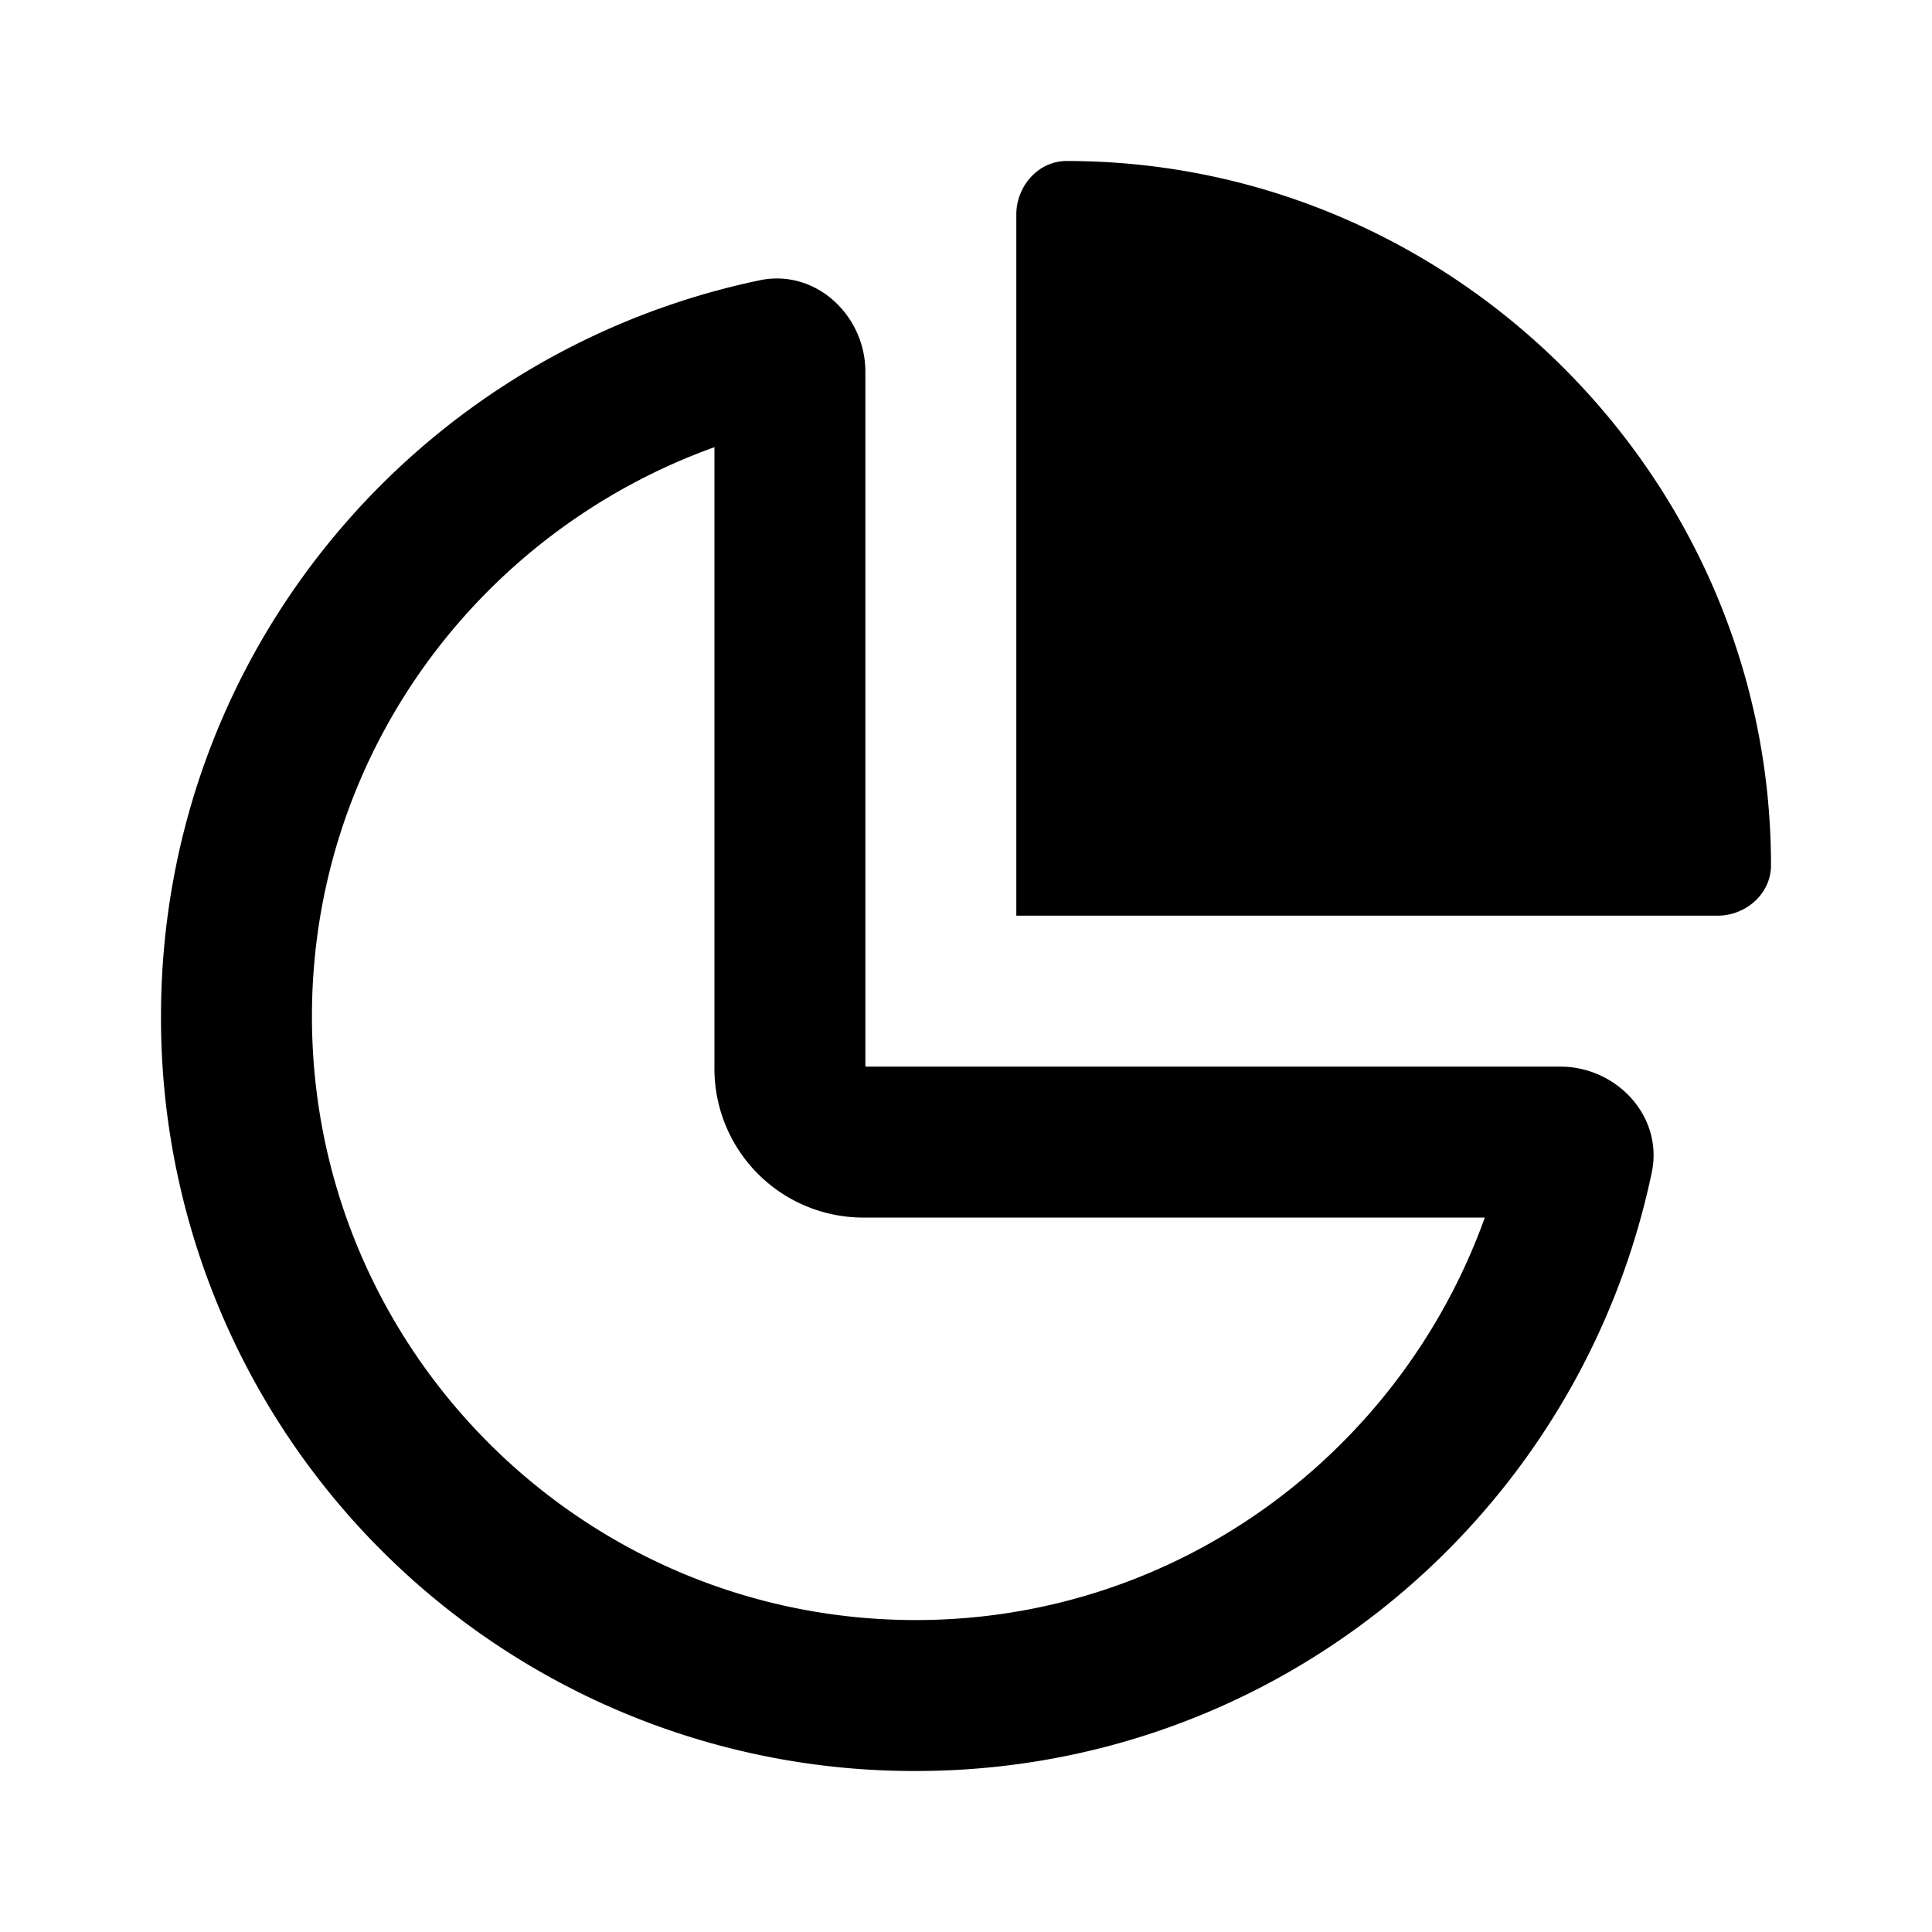 <svg xmlns="http://www.w3.org/2000/svg" width="24" height="24" fill="currentColor" class="icon-chart-pie-simple-outline" viewBox="0 0 24 24">
  <path d="M21.336 11.375h-8.711v-8.71c0-.353.273-.665.625-.665C18.055 2 22 5.945 22 10.75c0 .352-.312.625-.664.625M8.875 13.25V5.555c-2.93 1.054-5 3.828-5 7.07 0 4.14 3.36 7.5 7.5 7.5 3.242 0 6.016-2.07 7.07-5H10.75a1.85 1.85 0 0 1-1.875-1.875m1.875-8.633v8.633h8.633c.703 0 1.289.625 1.133 1.328C19.617 18.836 15.867 22 11.375 22A9.353 9.353 0 0 1 2 12.625c0-4.492 3.164-8.242 7.422-9.14.703-.157 1.328.43 1.328 1.132"/>
</svg>
